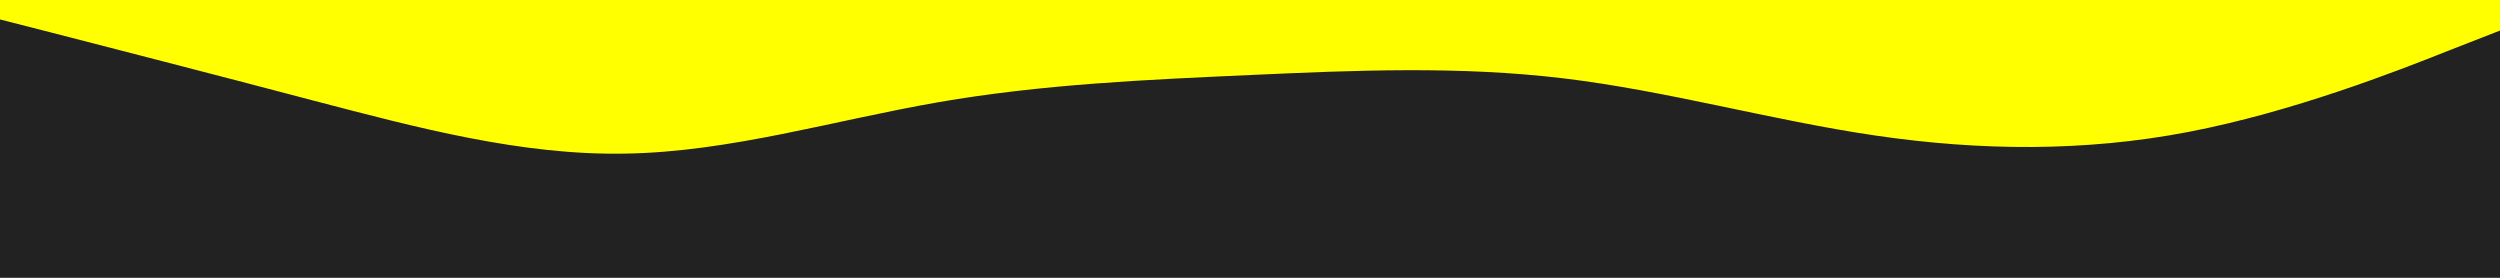 <svg id="visual" viewBox="0 0 900 100" width="900" height="100" xmlns="http://www.w3.org/2000/svg" xmlns:xlink="http://www.w3.org/1999/xlink" version="1.1"><rect x="0" y="0" width="900" height="100" fill="#222"></rect><path d="M0 7L18.8 11.8C37.7 16.7 75.3 26.3 112.8 36.2C150.3 46 187.7 56 225.2 55.3C262.7 54.7 300.3 43.3 337.8 36.8C375.3 30.3 412.7 28.7 450.2 27C487.7 25.3 525.3 23.7 562.8 28.2C600.3 32.7 637.7 43.3 675.2 48.8C712.7 54.3 750.3 54.7 787.8 47.5C825.3 40.3 862.7 25.7 881.3 18.3L900 11L900 0L881.3 0C862.7 0 825.3 0 787.8 0C750.3 0 712.7 0 675.2 0C637.7 0 600.3 0 562.8 0C525.3 0 487.7 0 450.2 0C412.7 0 375.3 0 337.8 0C300.3 0 262.7 0 225.2 0C187.7 0 150.3 0 112.8 0C75.3 0 37.7 0 18.8 0L0 0Z" fill="#ffff00" stroke-linecap="round" stroke-linejoin="miter"></path></svg>